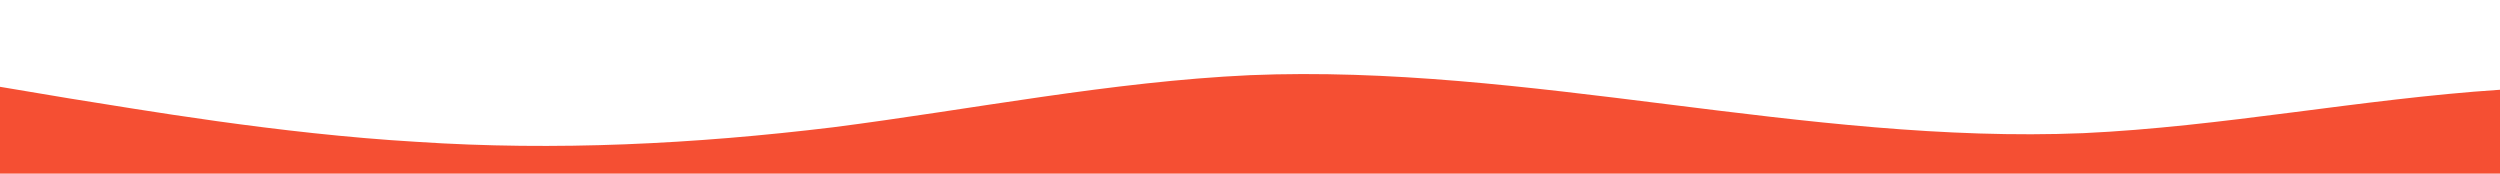 <?xml version="1.0" standalone="no"?>
<svg xmlns:xlink="http://www.w3.org/1999/xlink" id="wave" style="transform:rotate(180deg); transition: 0.3s" viewBox="0 0 1440 100" version="1.1" xmlns="http://www.w3.org/2000/svg"><defs><linearGradient id="sw-gradient-0" x1="0" x2="0" y1="1" y2="0"><stop stop-color="rgba(245, 79, 51, 1)" offset="0%"/><stop stop-color="rgba(245, 79, 51, 1)" offset="100%"/></linearGradient></defs><path style="transform:translate(0, 0px); opacity:1" fill="url(#sw-gradient-0)" d="M0,50L40,56.7C80,63,160,77,240,81.7C320,87,400,83,480,73.3C560,63,640,47,720,43.3C800,40,880,50,960,60C1040,70,1120,80,1200,76.7C1280,73,1360,57,1440,51.7C1520,47,1600,53,1680,50C1760,47,1840,33,1920,25C2000,17,2080,13,2160,15C2240,17,2320,23,2400,35C2480,47,2560,63,2640,61.7C2720,60,2800,40,2880,31.7C2960,23,3040,27,3120,38.3C3200,50,3280,70,3360,75C3440,80,3520,70,3600,55C3680,40,3760,20,3840,13.3C3920,7,4000,13,4080,15C4160,17,4240,13,4320,16.7C4400,20,4480,30,4560,43.3C4640,57,4720,73,4800,76.7C4880,80,4960,70,5040,60C5120,50,5200,40,5280,35C5360,30,5440,30,5520,33.3C5600,37,5680,43,5720,46.7L5760,50L5760,100L5720,100C5680,100,5600,100,5520,100C5440,100,5360,100,5280,100C5200,100,5120,100,5040,100C4960,100,4880,100,4800,100C4720,100,4640,100,4560,100C4480,100,4400,100,4320,100C4240,100,4160,100,4080,100C4000,100,3920,100,3840,100C3760,100,3680,100,3600,100C3520,100,3440,100,3360,100C3280,100,3200,100,3120,100C3040,100,2960,100,2880,100C2800,100,2720,100,2640,100C2560,100,2480,100,2400,100C2320,100,2240,100,2160,100C2080,100,2000,100,1920,100C1840,100,1760,100,1680,100C1600,100,1520,100,1440,100C1360,100,1280,100,1200,100C1120,100,1040,100,960,100C880,100,800,100,720,100C640,100,560,100,480,100C400,100,320,100,240,100C160,100,80,100,40,100L0,100Z"/></svg>